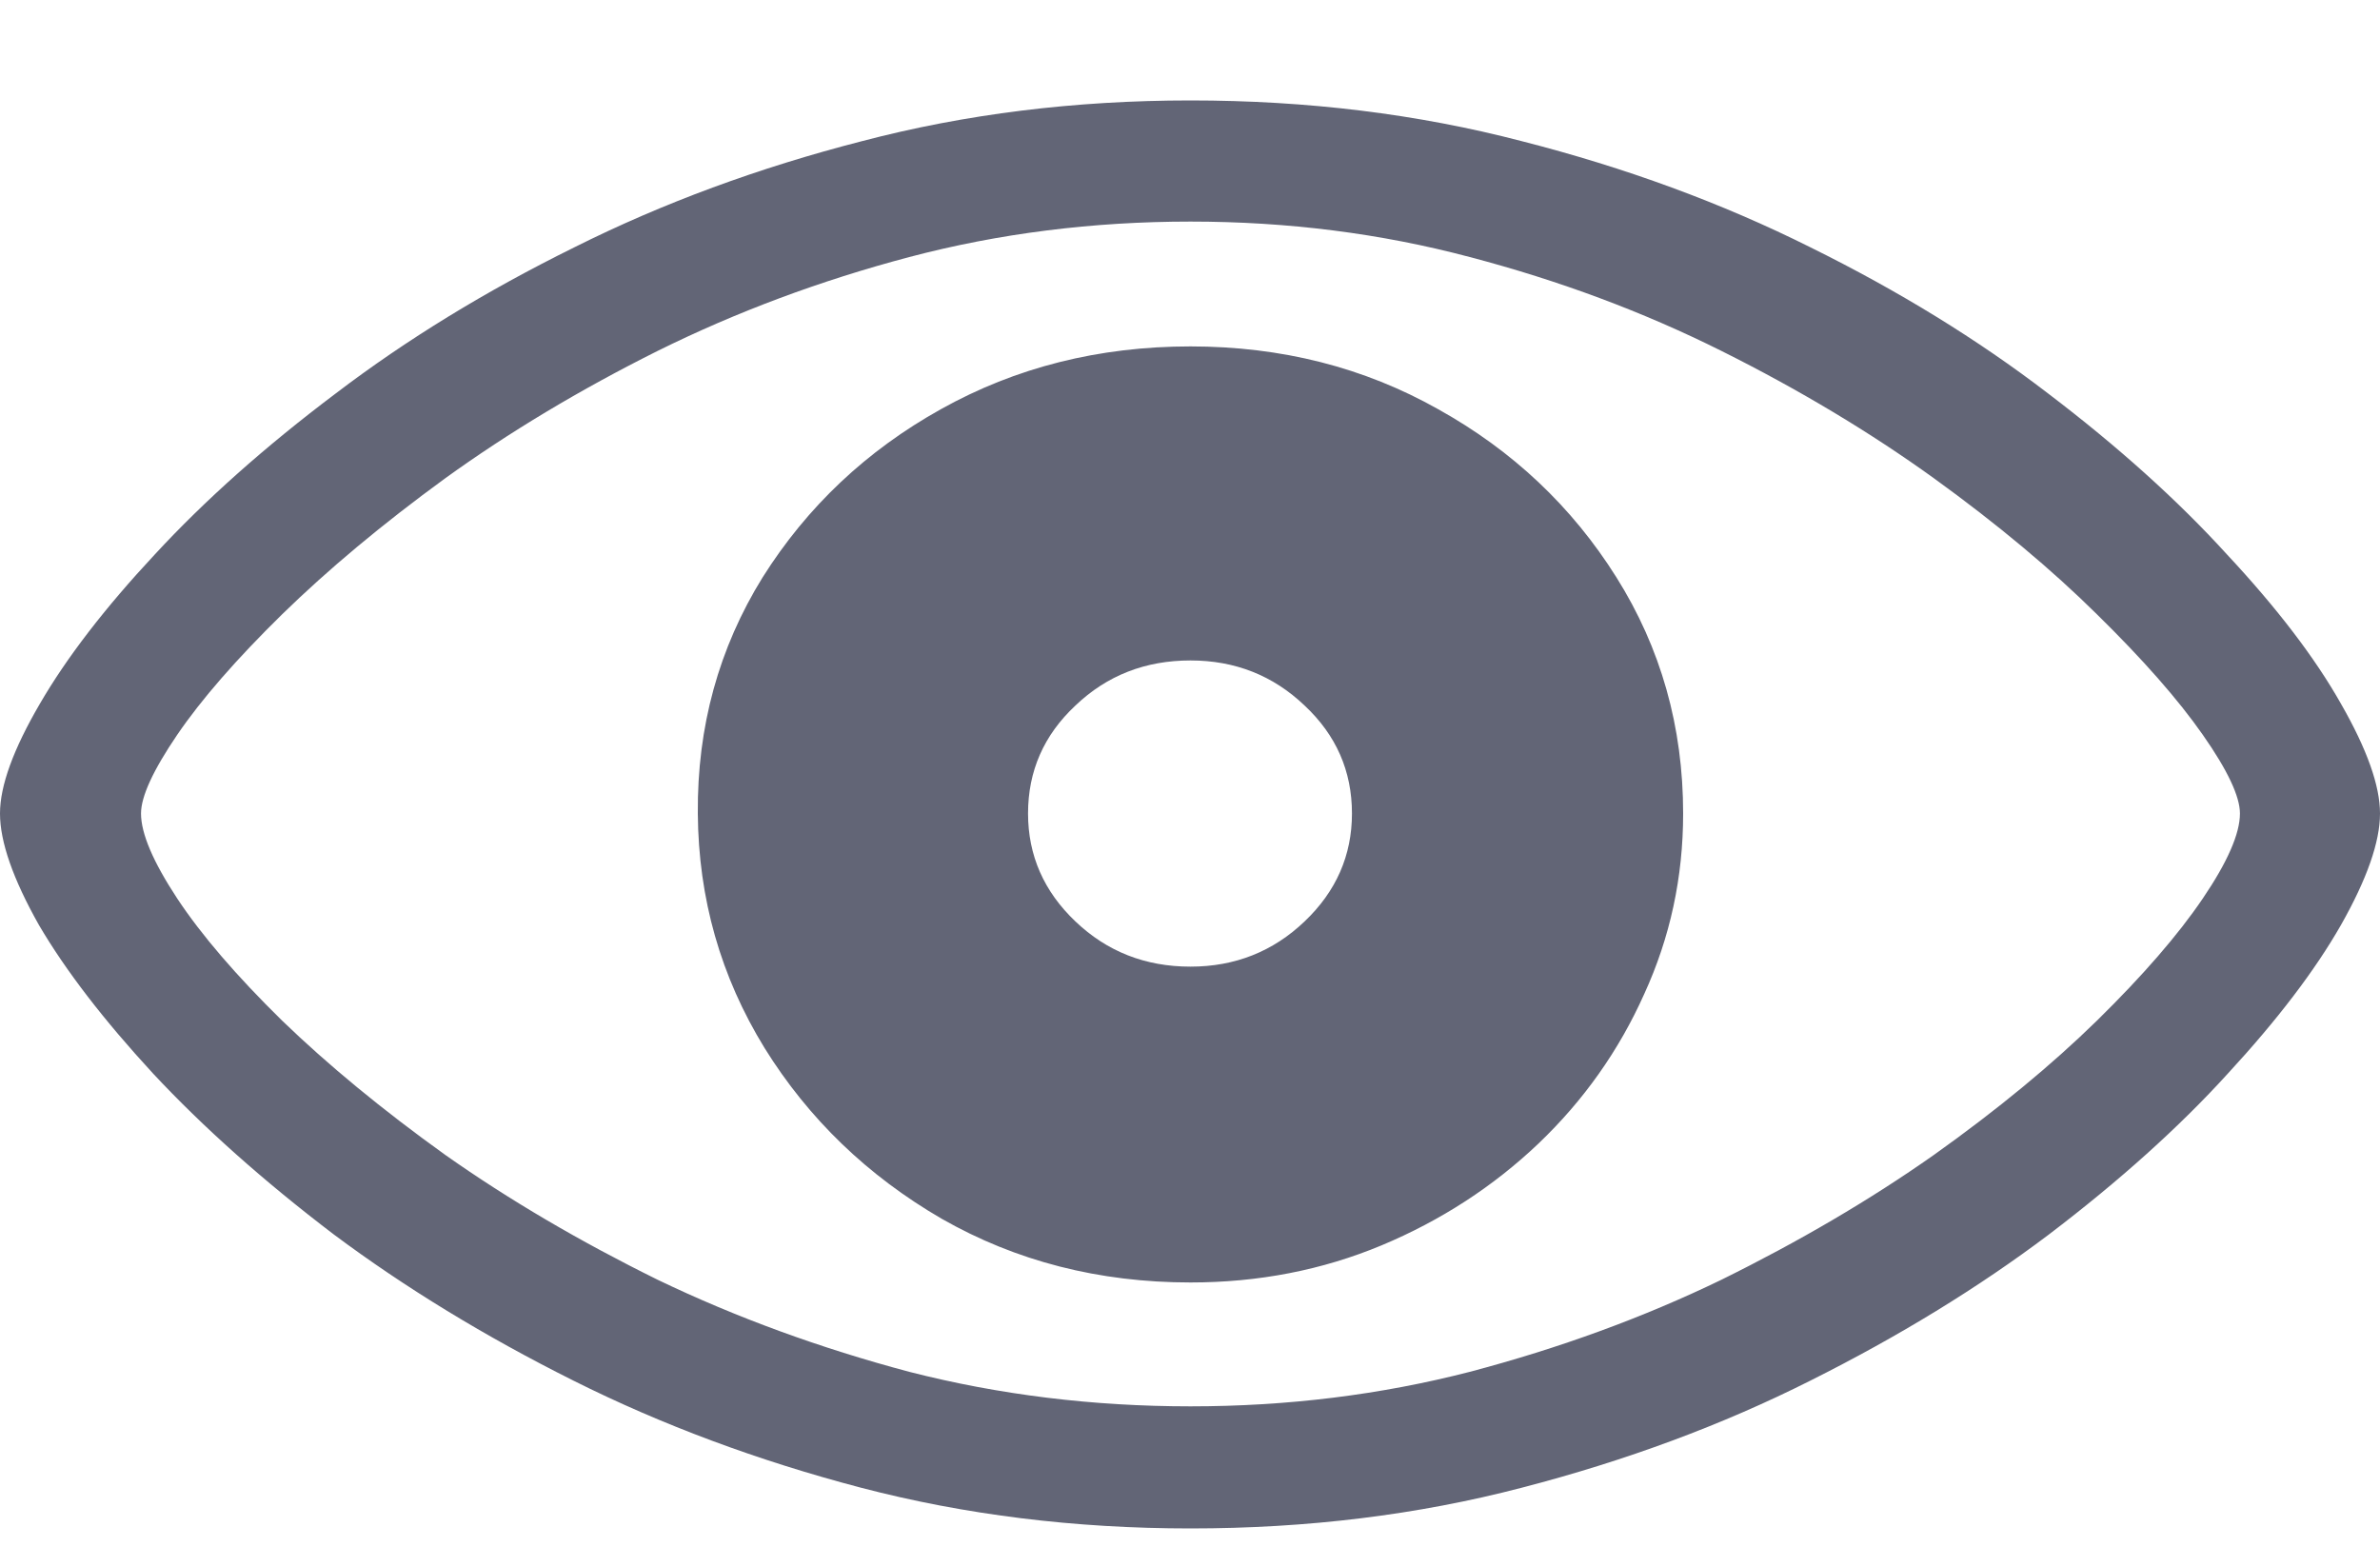 <svg width="20" height="13" viewBox="0 0 20 13" fill="none" xmlns="http://www.w3.org/2000/svg">
<path d="M10.004 12.844C10.986 12.844 11.914 12.73 12.787 12.502C13.666 12.274 14.474 11.974 15.213 11.602C15.956 11.23 16.624 10.821 17.216 10.375C17.809 9.924 18.311 9.473 18.721 9.022C19.137 8.571 19.454 8.155 19.672 7.773C19.891 7.386 20 7.074 20 6.836C20 6.603 19.891 6.296 19.672 5.914C19.454 5.528 19.134 5.109 18.713 4.658C18.298 4.202 17.796 3.751 17.209 3.305C16.621 2.854 15.956 2.445 15.213 2.078C14.469 1.706 13.661 1.409 12.787 1.186C11.914 0.958 10.986 0.844 10.004 0.844C9.032 0.844 8.112 0.958 7.244 1.186C6.376 1.409 5.57 1.706 4.827 2.078C4.083 2.445 3.415 2.854 2.823 3.305C2.23 3.751 1.723 4.202 1.302 4.658C0.881 5.109 0.559 5.528 0.335 5.914C0.112 6.296 0 6.603 0 6.836C0 7.074 0.109 7.386 0.327 7.773C0.551 8.155 0.871 8.571 1.287 9.022C1.708 9.473 2.214 9.924 2.807 10.375C3.405 10.821 4.075 11.23 4.819 11.602C5.562 11.974 6.368 12.274 7.236 12.502C8.109 12.73 9.032 12.844 10.004 12.844ZM10.004 11.818C9.183 11.818 8.395 11.721 7.641 11.528C6.893 11.329 6.188 11.072 5.528 10.755C4.873 10.432 4.278 10.083 3.743 9.706C3.212 9.325 2.755 8.948 2.37 8.576C1.986 8.199 1.692 7.857 1.489 7.55C1.287 7.243 1.185 7.005 1.185 6.836C1.185 6.693 1.287 6.472 1.489 6.175C1.692 5.877 1.986 5.54 2.37 5.163C2.755 4.787 3.212 4.405 3.743 4.018C4.278 3.632 4.873 3.275 5.528 2.948C6.188 2.621 6.893 2.358 7.641 2.16C8.395 1.961 9.183 1.862 10.004 1.862C10.82 1.862 11.602 1.961 12.351 2.16C13.105 2.358 13.809 2.621 14.464 2.948C15.119 3.275 15.714 3.632 16.25 4.018C16.785 4.405 17.242 4.787 17.622 5.163C18.006 5.54 18.303 5.877 18.511 6.175C18.719 6.472 18.823 6.693 18.823 6.836C18.823 7.005 18.719 7.243 18.511 7.55C18.303 7.857 18.006 8.199 17.622 8.576C17.242 8.948 16.785 9.325 16.25 9.706C15.714 10.083 15.119 10.432 14.464 10.755C13.809 11.072 13.105 11.329 12.351 11.528C11.602 11.721 10.82 11.818 10.004 11.818ZM10.004 10.777C10.576 10.777 11.111 10.673 11.61 10.465C12.109 10.256 12.548 9.971 12.928 9.61C13.307 9.248 13.604 8.829 13.817 8.353C14.035 7.877 14.144 7.372 14.144 6.836C14.144 6.108 13.957 5.446 13.583 4.851C13.209 4.256 12.71 3.786 12.086 3.439C11.462 3.087 10.768 2.911 10.004 2.911C9.235 2.911 8.535 3.087 7.906 3.439C7.283 3.786 6.784 4.256 6.409 4.851C6.04 5.446 5.858 6.108 5.864 6.836C5.869 7.55 6.056 8.207 6.425 8.807C6.794 9.401 7.29 9.88 7.914 10.242C8.538 10.598 9.235 10.777 10.004 10.777ZM10.004 8.123C9.624 8.123 9.302 7.996 9.037 7.743C8.772 7.491 8.639 7.188 8.639 6.836C8.639 6.479 8.772 6.177 9.037 5.929C9.302 5.676 9.624 5.55 10.004 5.55C10.378 5.55 10.698 5.676 10.963 5.929C11.228 6.177 11.361 6.479 11.361 6.836C11.361 7.188 11.228 7.491 10.963 7.743C10.698 7.996 10.378 8.123 10.004 8.123Z" fill="#626576"/>
</svg>
